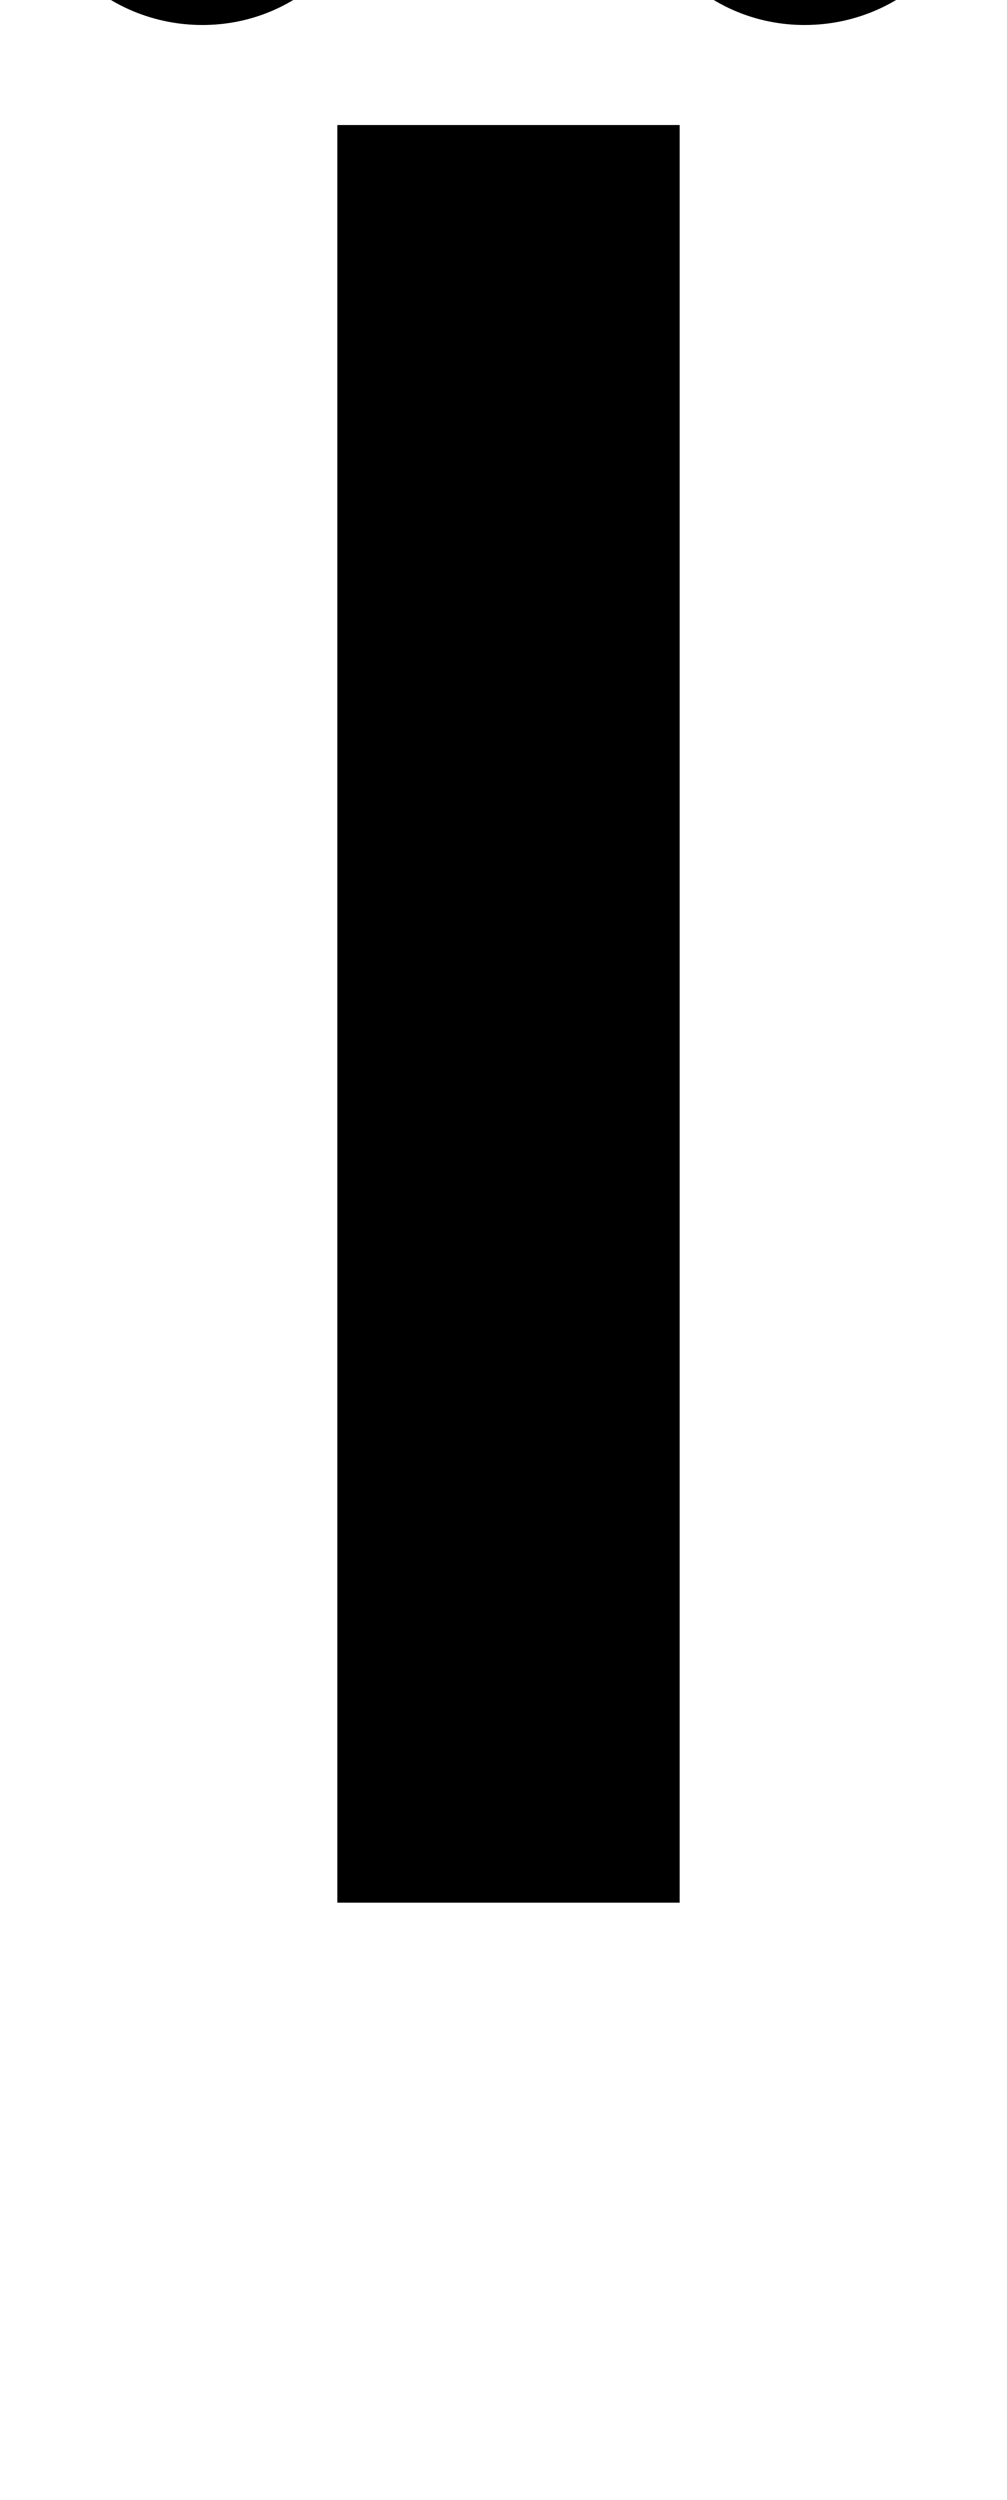 <?xml version="1.0" standalone="no"?>
<!DOCTYPE svg PUBLIC "-//W3C//DTD SVG 1.1//EN" "http://www.w3.org/Graphics/SVG/1.1/DTD/svg11.dtd" >
<svg xmlns="http://www.w3.org/2000/svg" xmlns:xlink="http://www.w3.org/1999/xlink" version="1.1" viewBox="-65 0 403 1000">
  <g transform="matrix(1 0 0 -1 0 761)">
   <path fill="currentColor"
d="M70 711h137v-711h-137v711zM328 821c0 39 -32 70 -71 70s-70 -31 -70 -70s31 -70 70 -70s71 31 71 70zM86 821c0 39 -31 70 -70 70s-71 -31 -71 -70s32 -70 71 -70s70 31 70 70z" />
  </g>

</svg>
